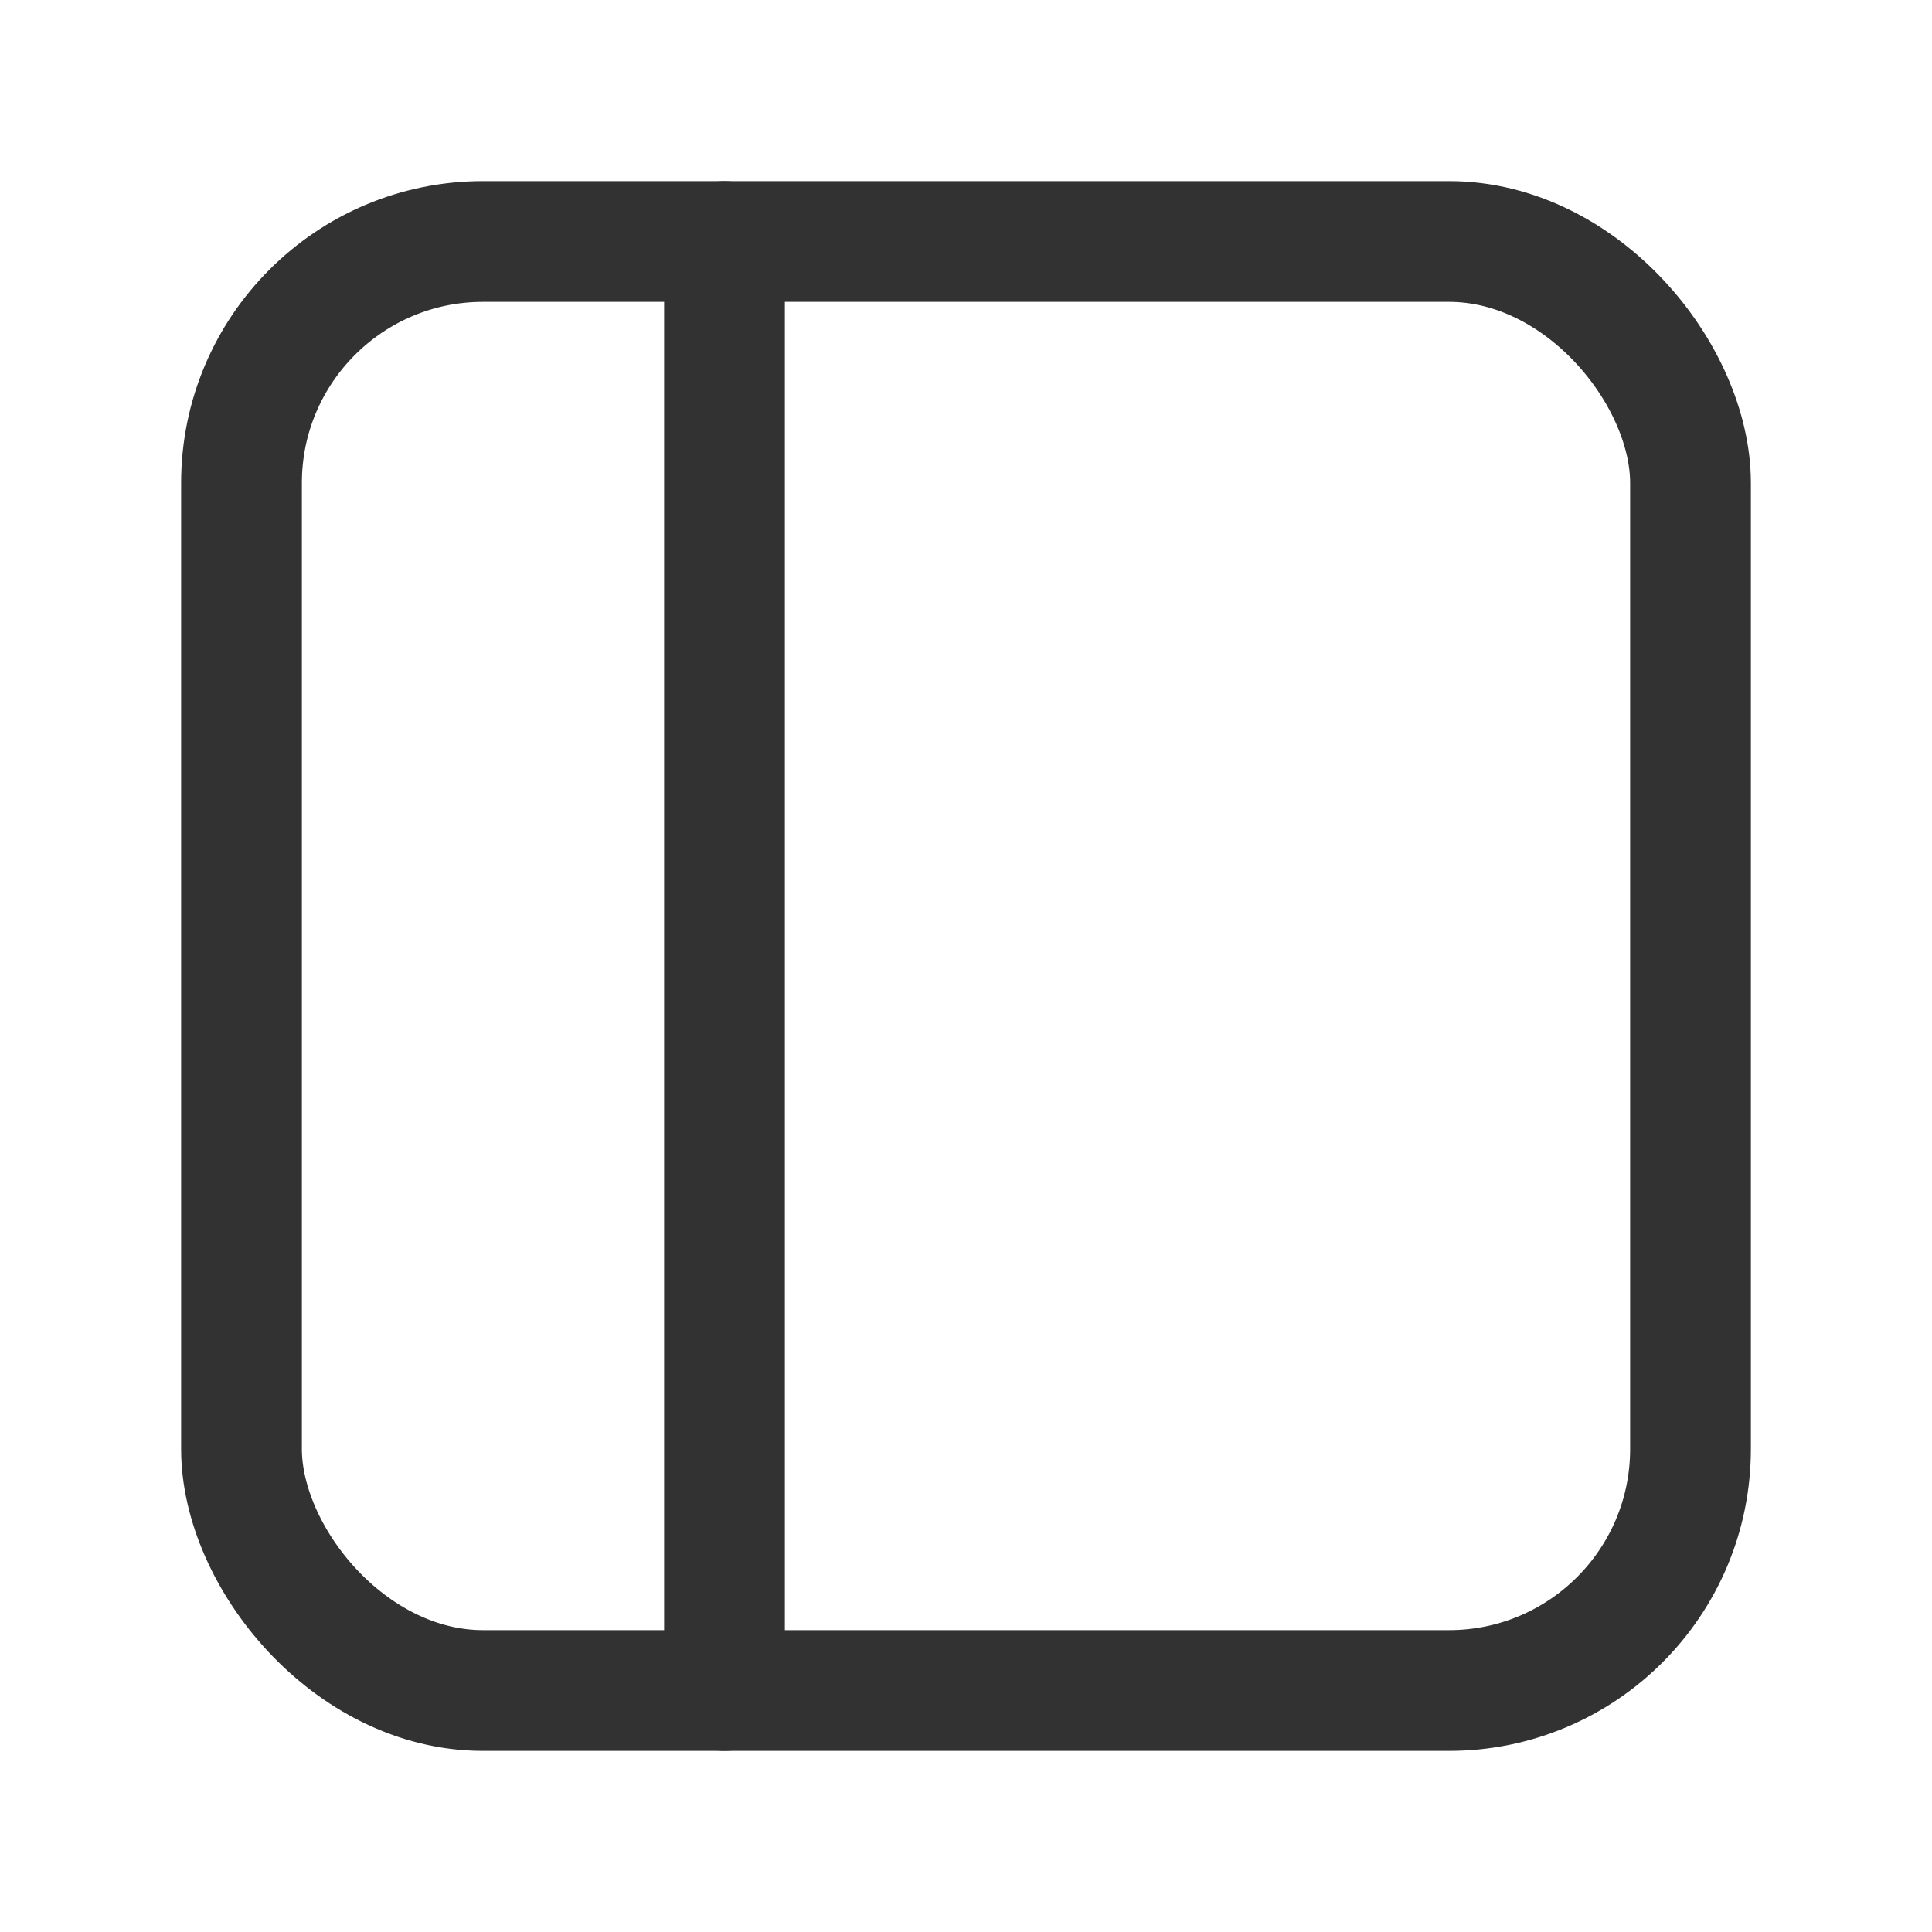<svg xmlns="http://www.w3.org/2000/svg" viewBox="0 0 24 24"><path d="M9,21V3" fill="none" stroke="#323232" stroke-linecap="round" stroke-linejoin="round" stroke-width="1.5"/><rect x="3" y="3" width="18" height="18" rx="3" stroke-width="1.5" stroke="#323232" stroke-linecap="round" stroke-linejoin="round" fill="none"/></svg>